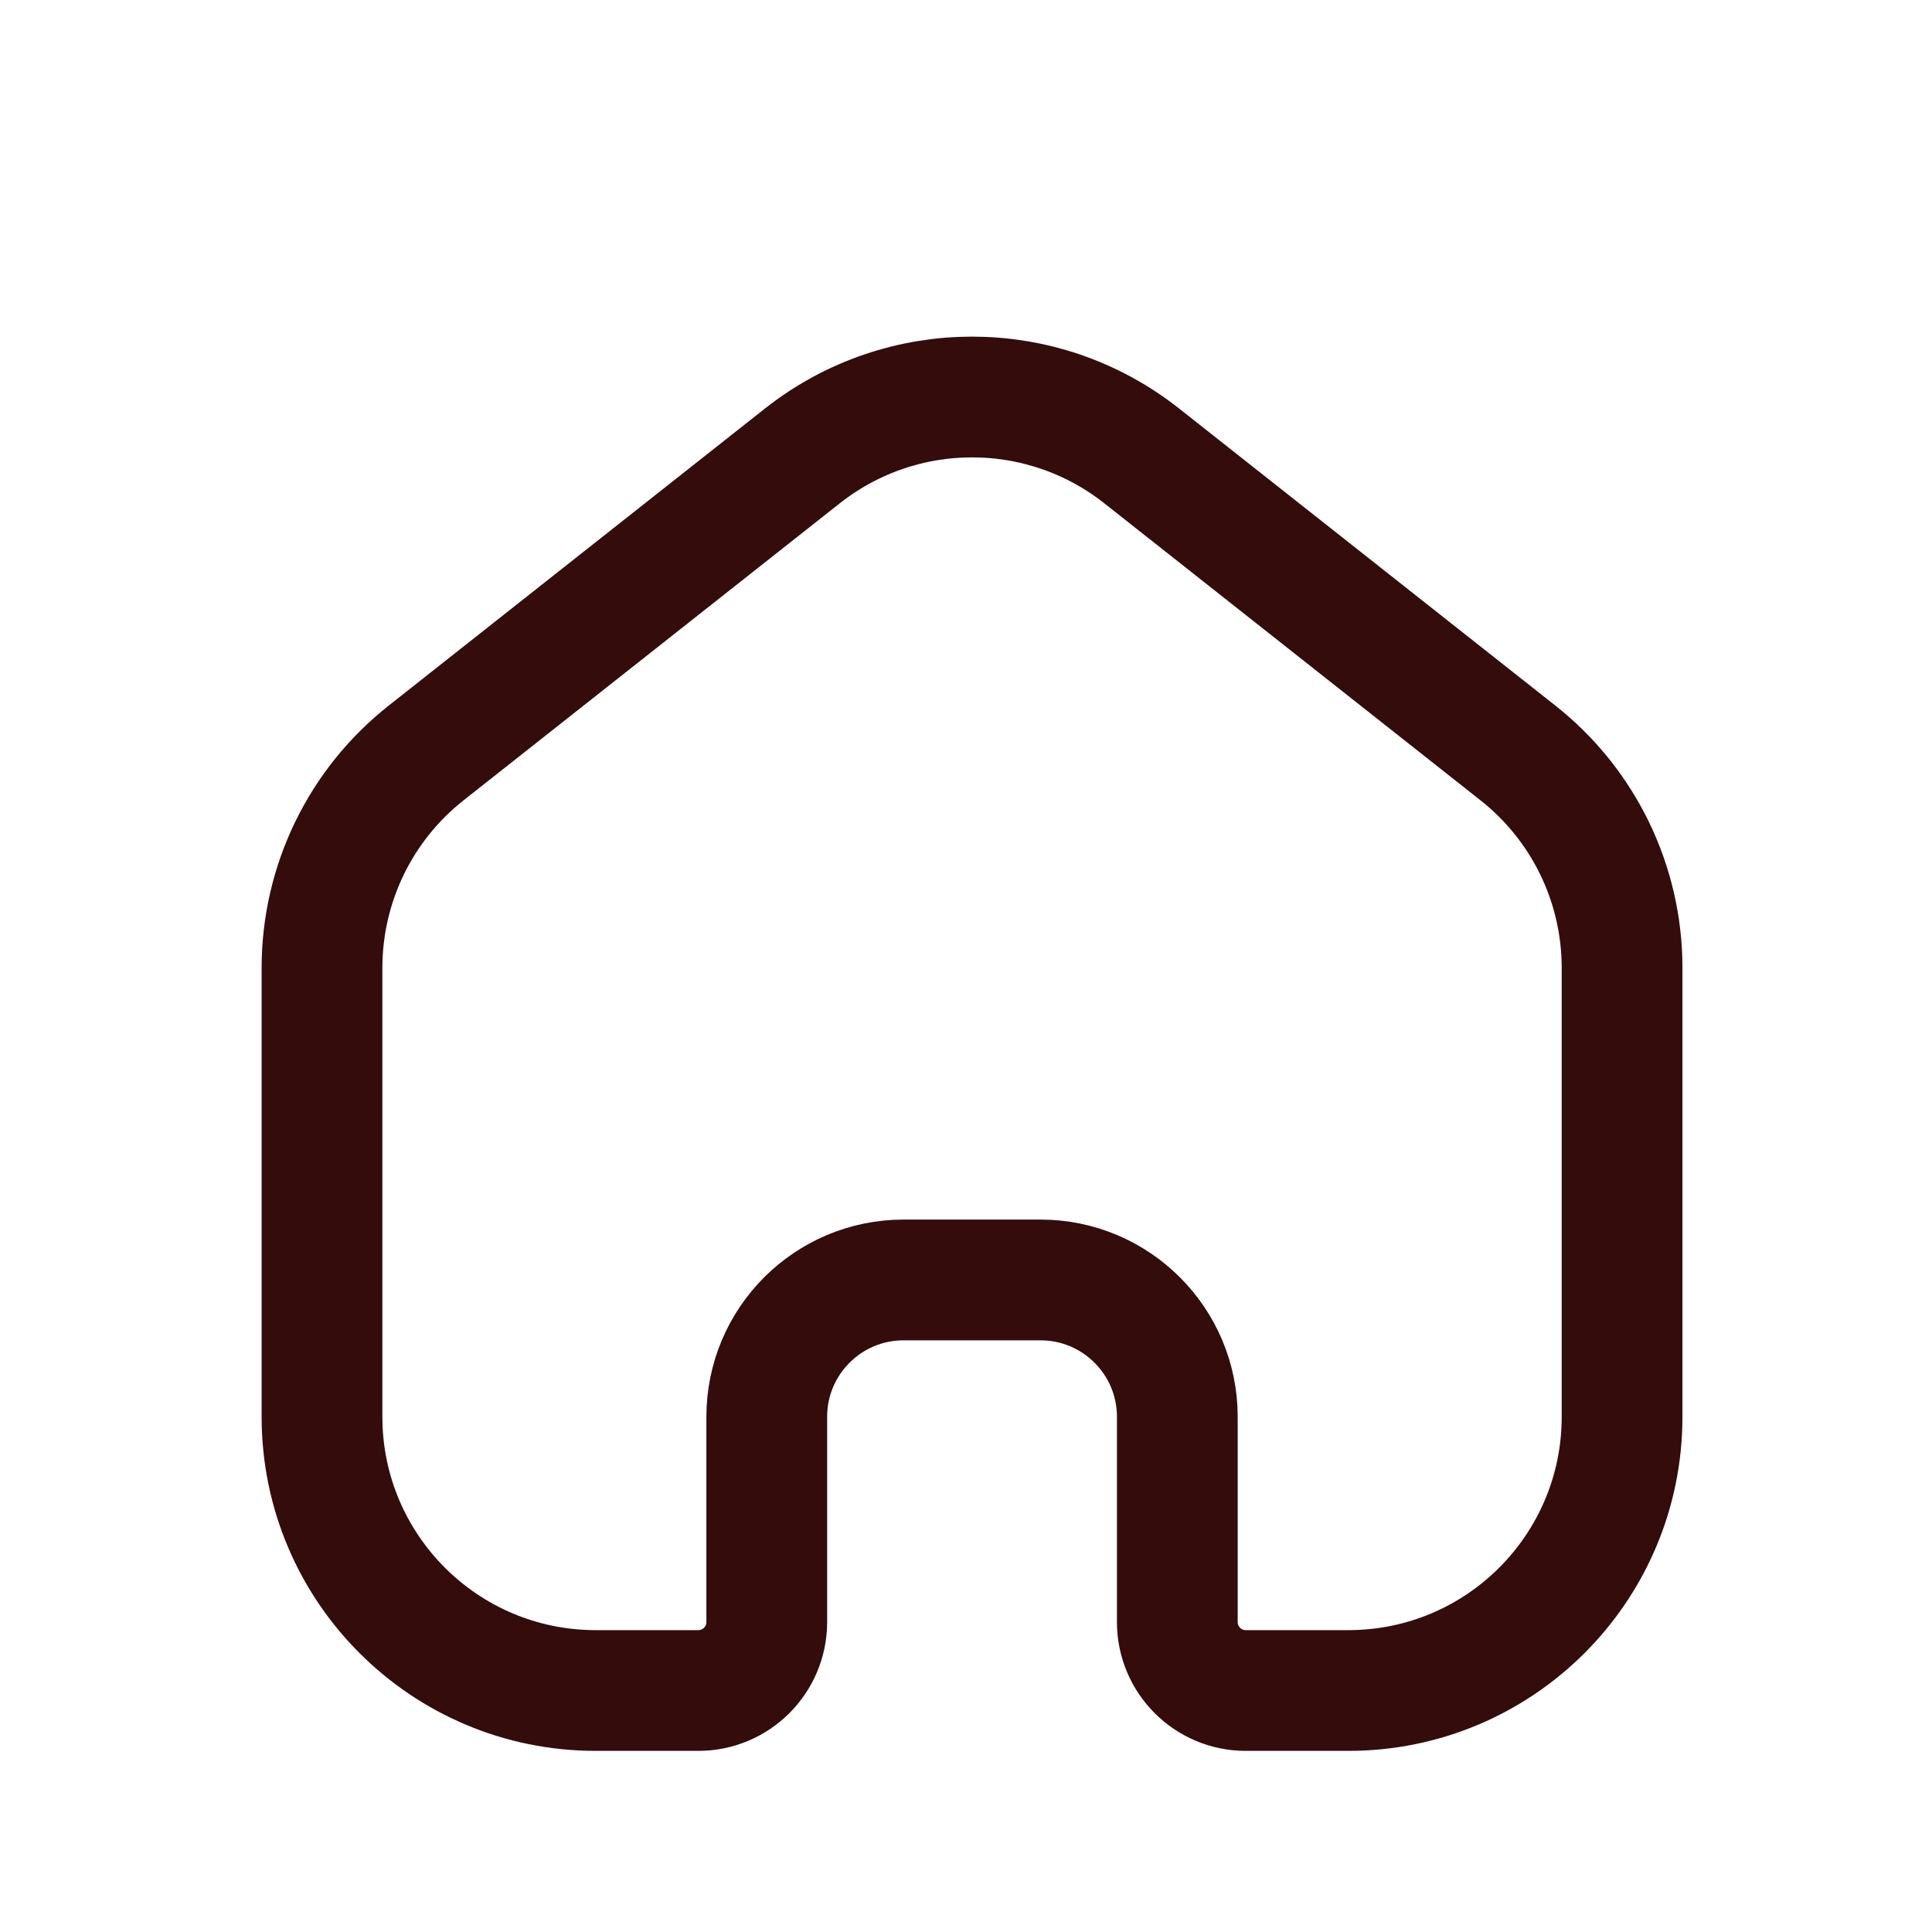 <svg width="24" height="24" viewBox="0 0 24 24" fill="none" xmlns="http://www.w3.org/2000/svg">
<path d="M4 12.023C4 10.982 4.476 9.999 5.293 9.354L9.968 5.663C11.204 4.688 12.947 4.688 14.182 5.663L18.857 9.354C19.674 9.999 20.15 10.982 20.15 12.023V17.6C20.15 19.478 18.628 21 16.75 21H15.475C15.006 21 14.625 20.619 14.625 20.15V17.6C14.625 16.661 13.864 15.9 12.925 15.9H11.225C10.286 15.9 9.525 16.661 9.525 17.6V20.15C9.525 20.619 9.144 21 8.675 21H7.4C5.522 21 4 19.478 4 17.6L4 12.023Z" stroke="#340C0C" stroke-width="1.5"/>
</svg>
